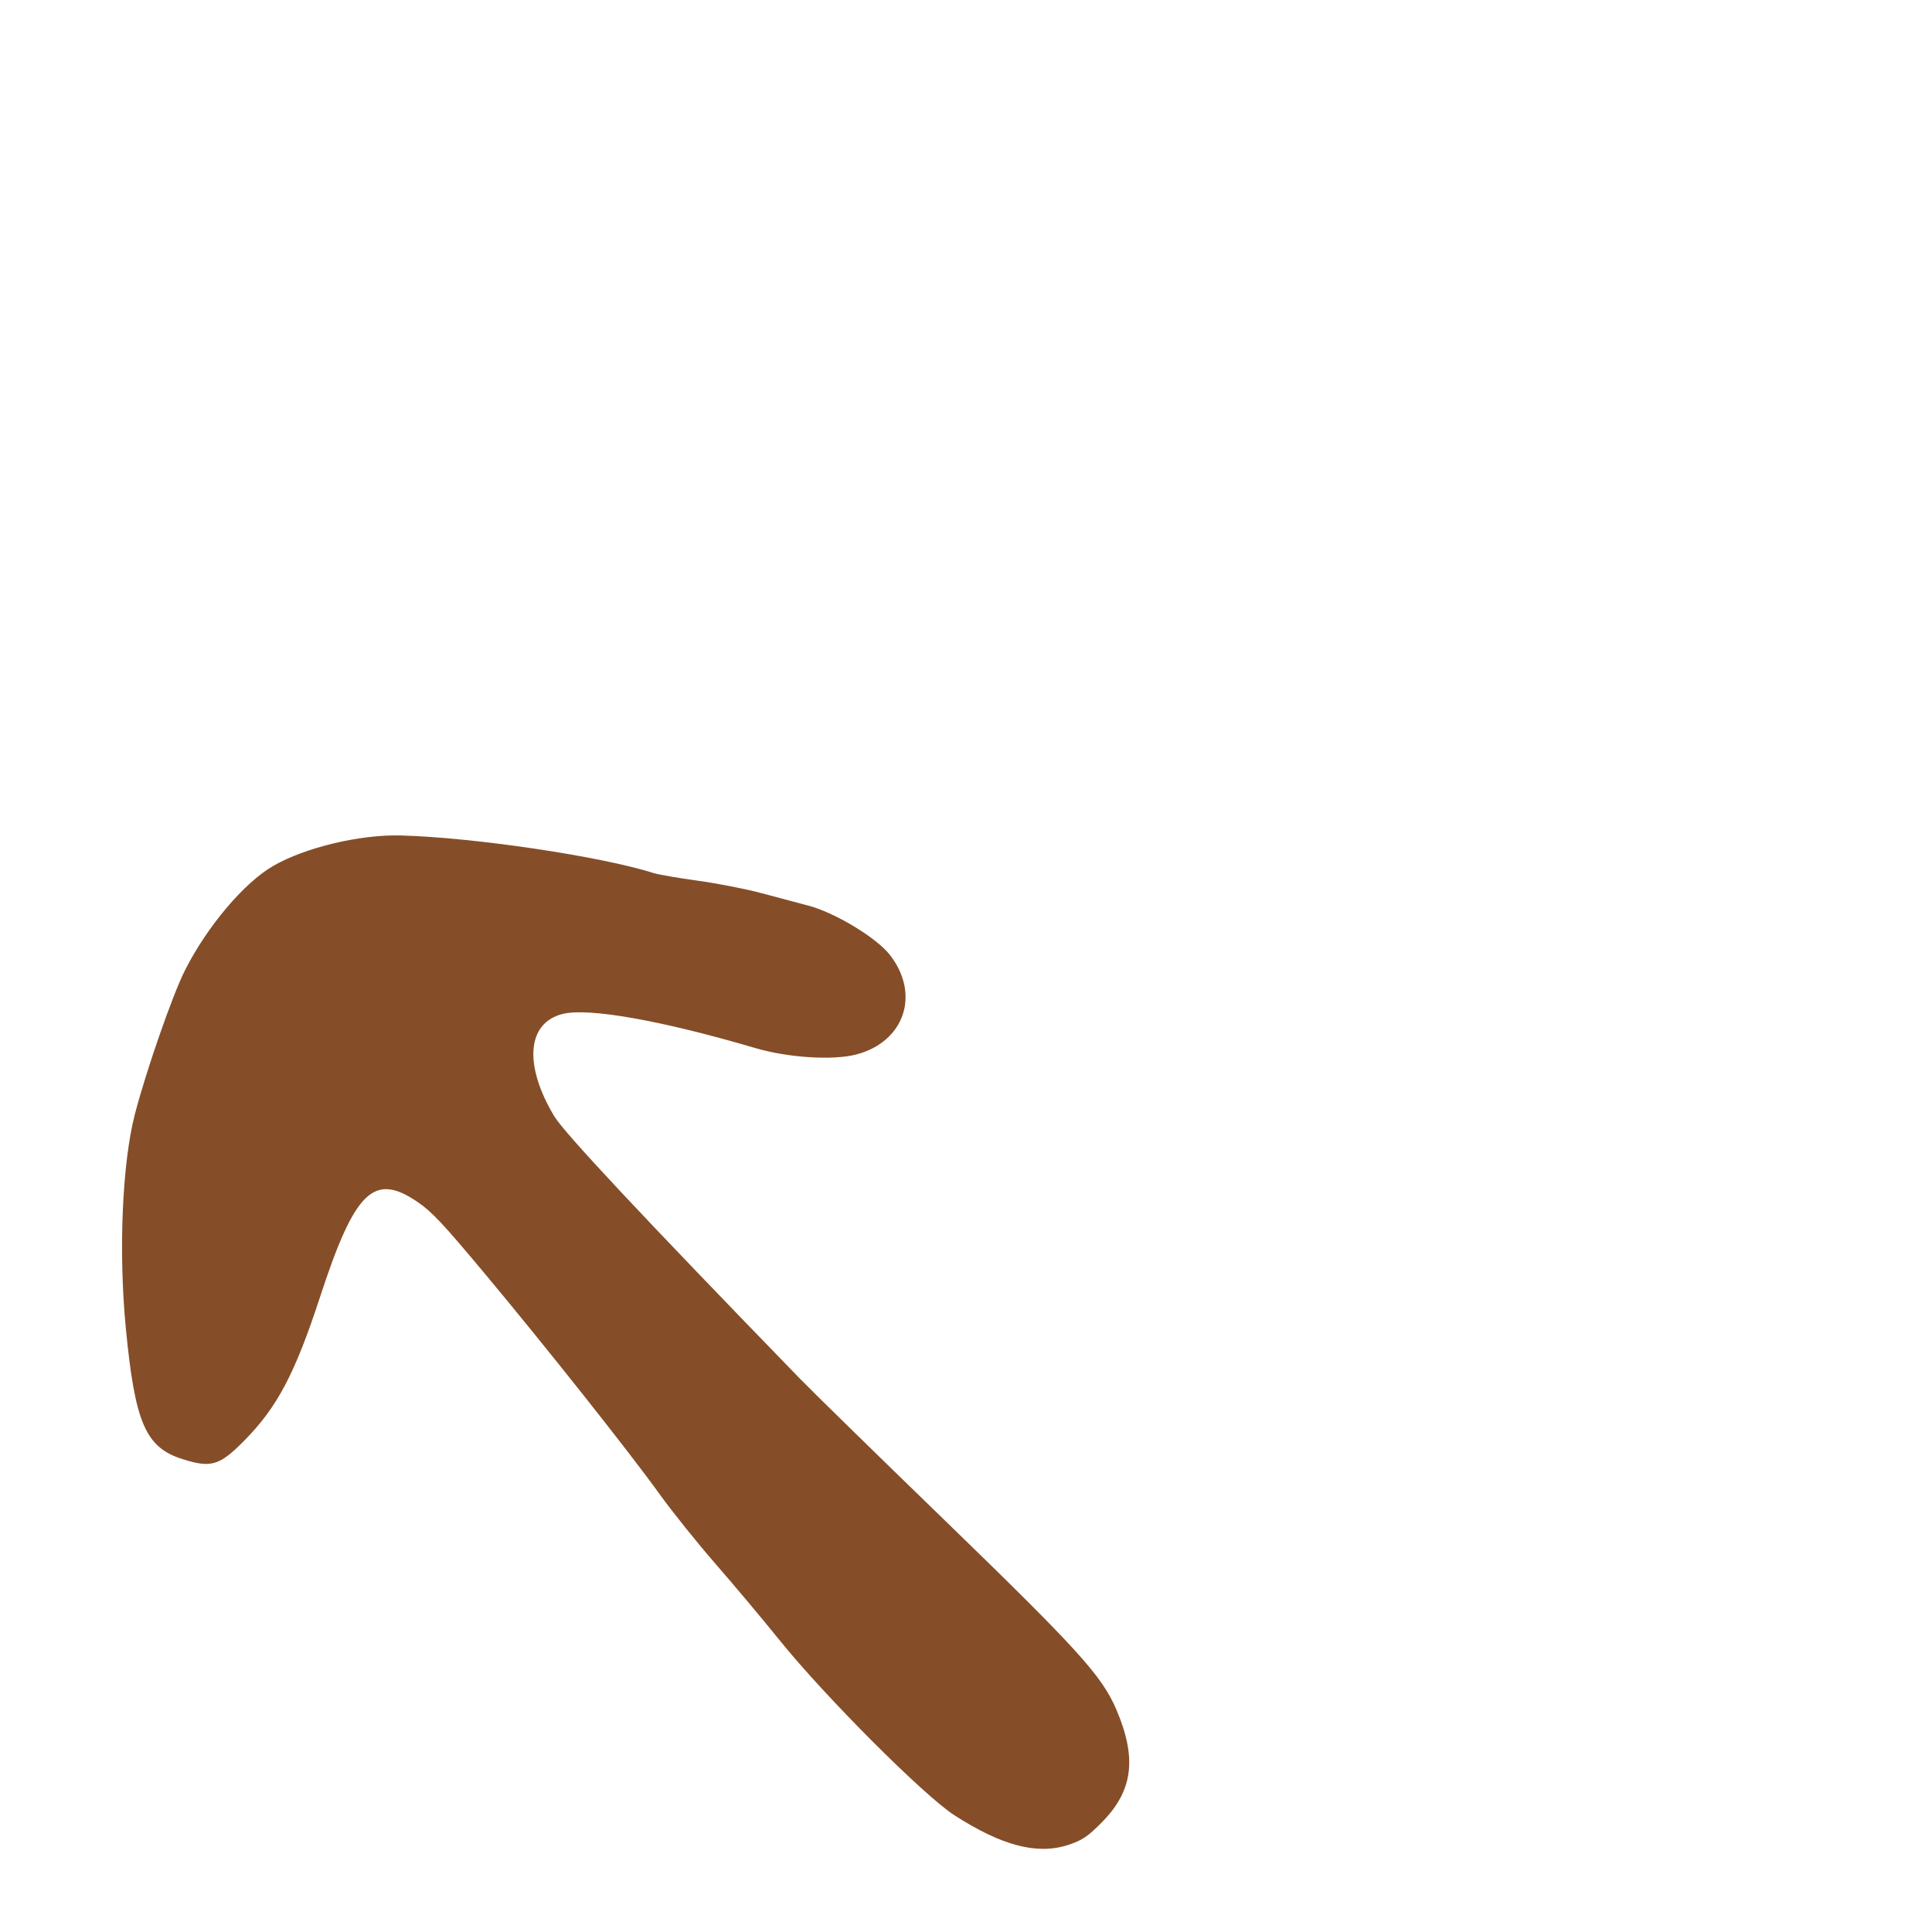 <svg xmlns="http://www.w3.org/2000/svg" viewBox="0 -1000 1000 1000">
	<path fill="#854e28" d="M141.448 -551.831C126.354 -543.143 107.088 -520.337 95.673 -497.645C89.231 -484.843 75.615 -445.689 69.808 -423.258C63.248 -397.949 61.31 -352.391 65.1 -312.826C69.817 -263.614 75.313 -250.829 94.355 -244.794C109.34 -240.043 113.621 -241.335 126.598 -254.505C143.568 -271.728 152.701 -289.084 165.661 -328.716C183.647 -383.729 193.522 -393.323 216.192 -377.82C223.542 -372.792 229.294 -366.668 250.439 -341.359C282.376 -303.13 325.742 -248.439 341.33 -226.735C347.885 -217.609 360.973 -201.293 370.41 -190.479C379.849 -179.661 394.726 -161.933 403.473 -151.078C426.979 -121.906 478.179 -70.63 493.961 -60.45C518.384 -44.699 536.713 -39.875 552.661 -44.996C560.088 -47.382 563.141 -49.434 570.6 -57.062C586.465 -73.283 588.543 -90.018 577.812 -115.148C570.354 -132.617 558.016 -146.203 487.916 -214.137C453.405 -247.578 420.172 -280.093 414.055 -286.394C331.987 -370.95 291.947 -413.726 286.815 -422.328C270.922 -448.962 272.803 -470.718 291.382 -475.222C304.827 -478.481 342.472 -471.791 390.807 -457.558C407.875 -452.531 431.079 -451.04 443.161 -454.194C468.261 -460.746 476.548 -485.507 460.466 -505.91C453.531 -514.706 432.243 -527.559 418.562 -531.21C412.89 -532.727 401.704 -535.698 393.699 -537.821C385.697 -539.945 370.99 -542.8 361.017 -544.17C351.044 -545.537 340.854 -547.301 338.375 -548.089C310.936 -556.798 245.176 -566.574 207.366 -567.564C186.317 -568.118 157.999 -561.358 141.448 -551.831Z"/>
</svg>